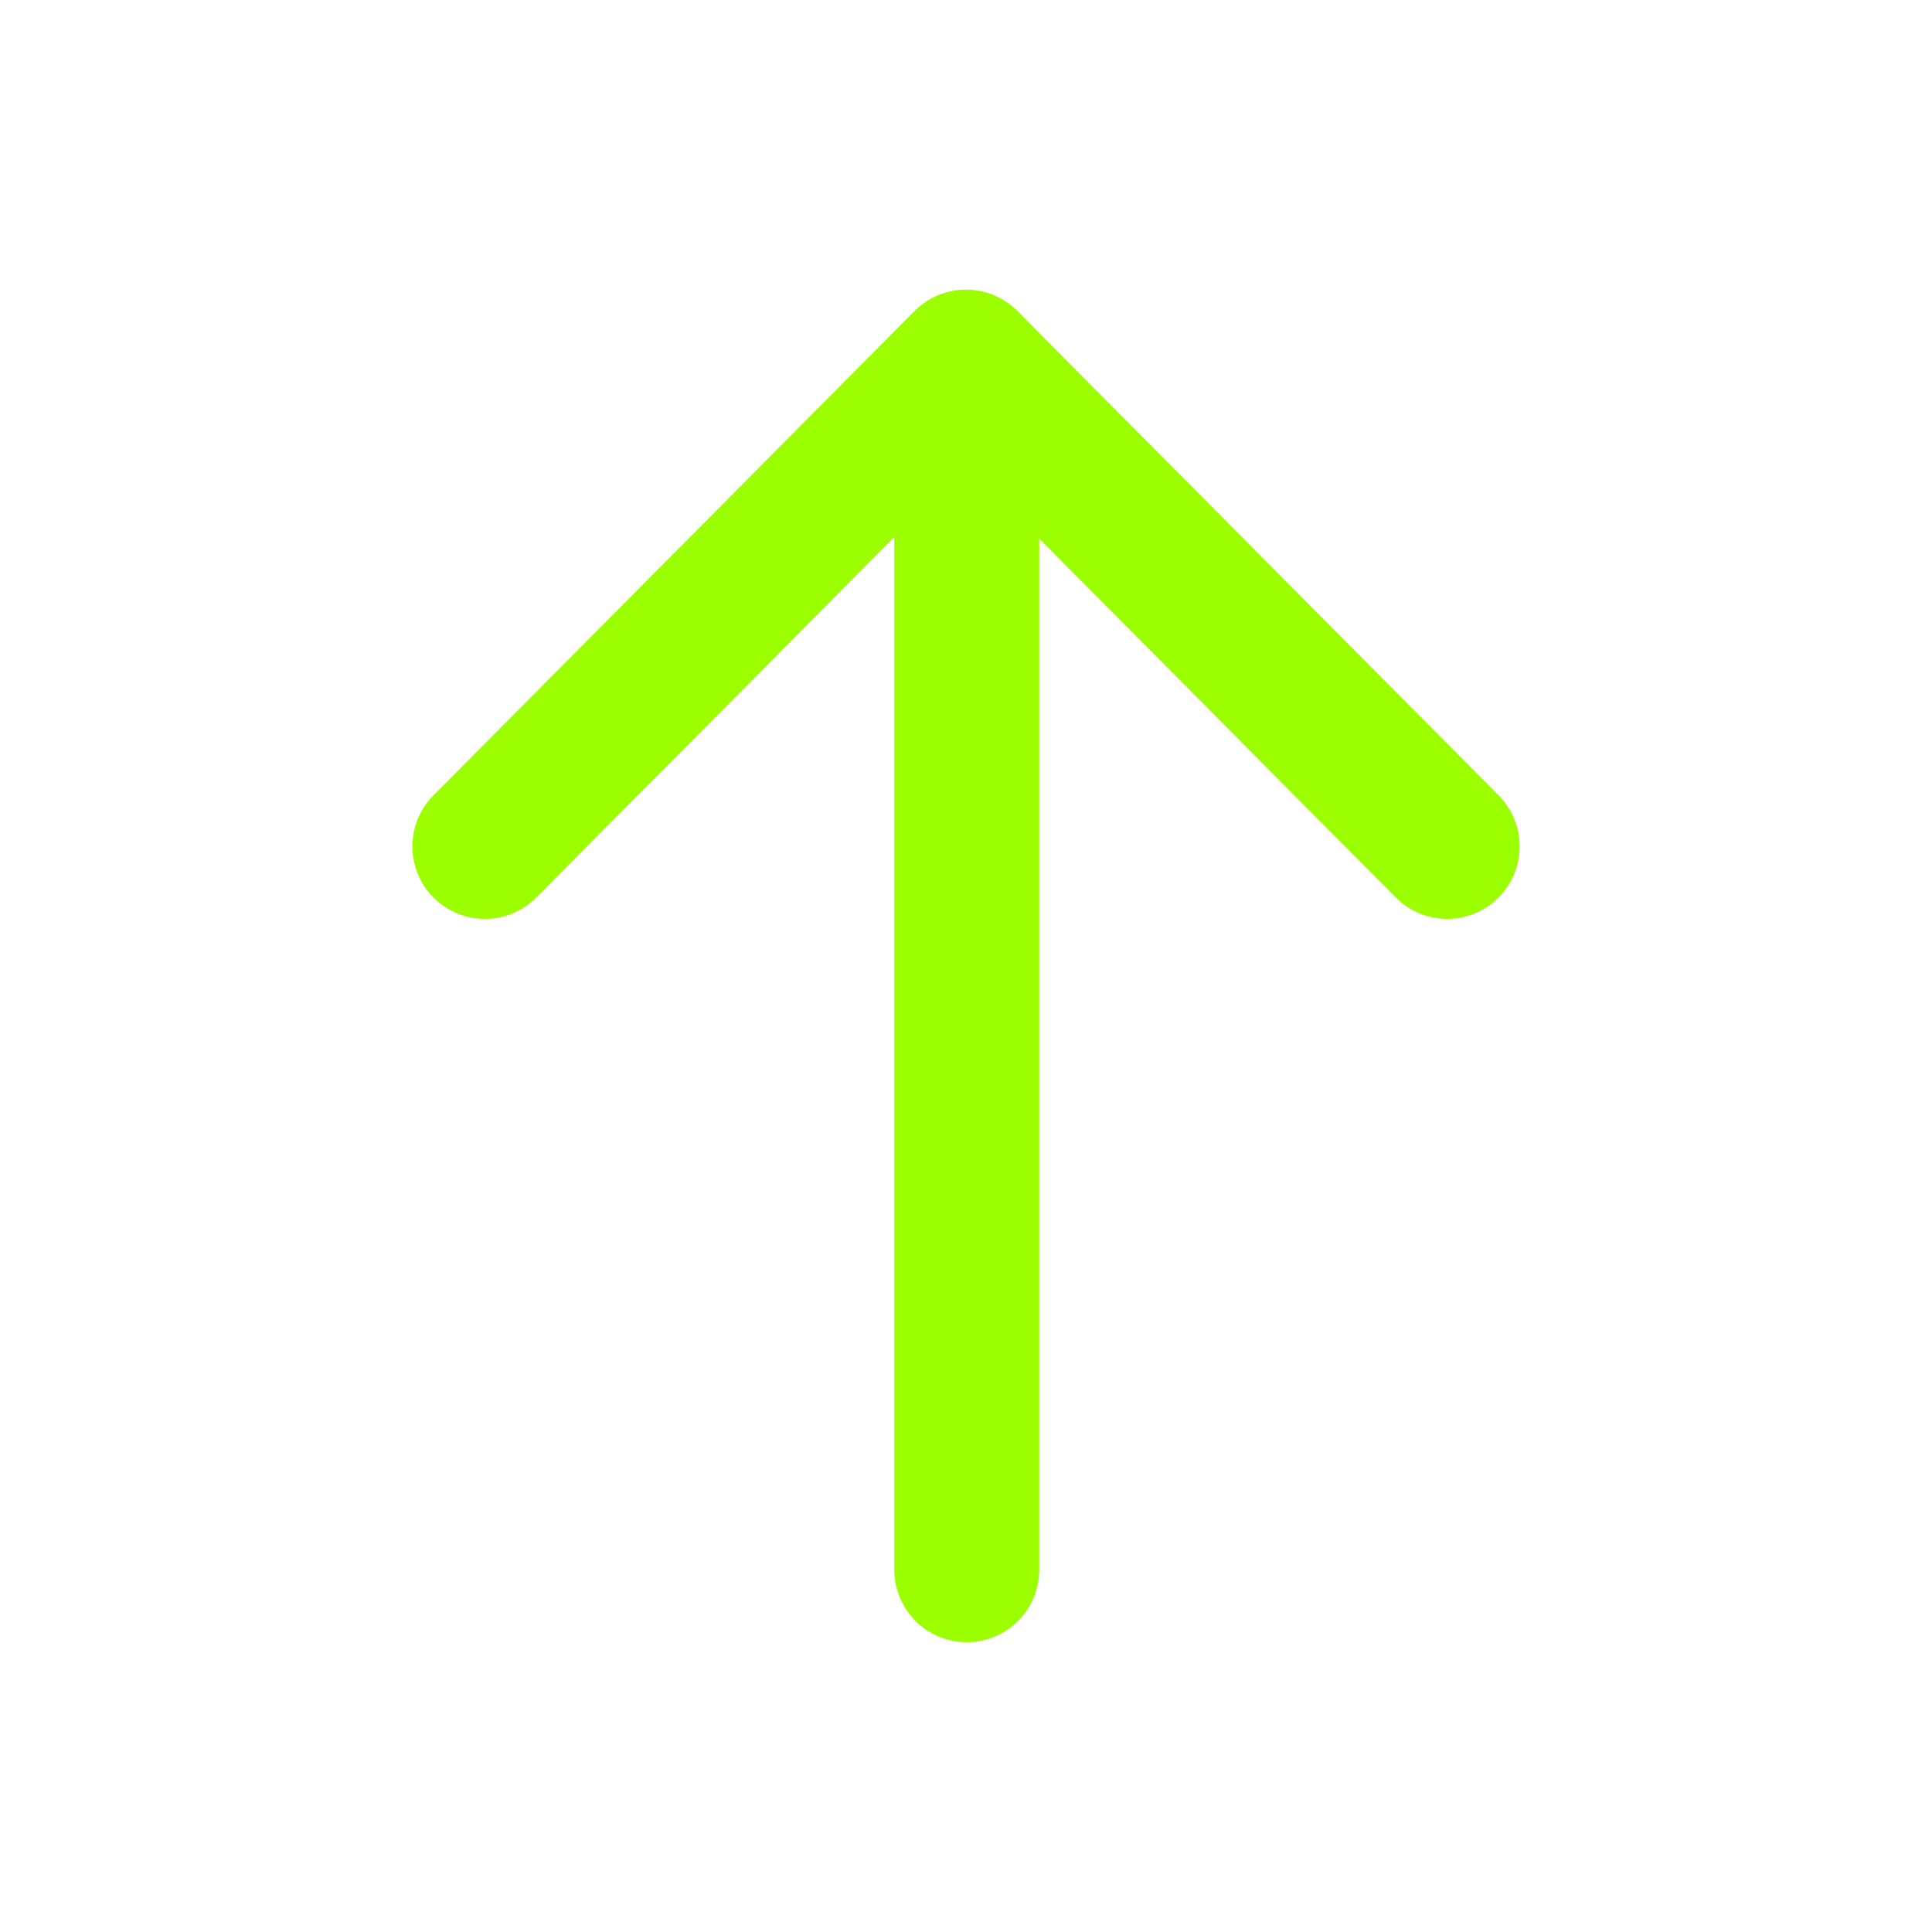 <svg width="20" height="20" viewBox="0 0 20 20" fill="none" xmlns="http://www.w3.org/2000/svg">
<g clip-path="url(#clip0_5054_97)">
<path d="M10.008 3.758V16.25" stroke="#9BFF00" stroke-width="1.5" stroke-linecap="round" stroke-linejoin="round"/>
<path d="M5.019 8.762L10 3.748L14.981 8.762" stroke="#9BFF00" stroke-width="1.5" stroke-linecap="round" stroke-linejoin="round"/>
</g>
<defs>
<clipPath id="clip0_5054_97">
<rect width="20" height="20" fill="white"/>
</clipPath>
</defs>
</svg>
